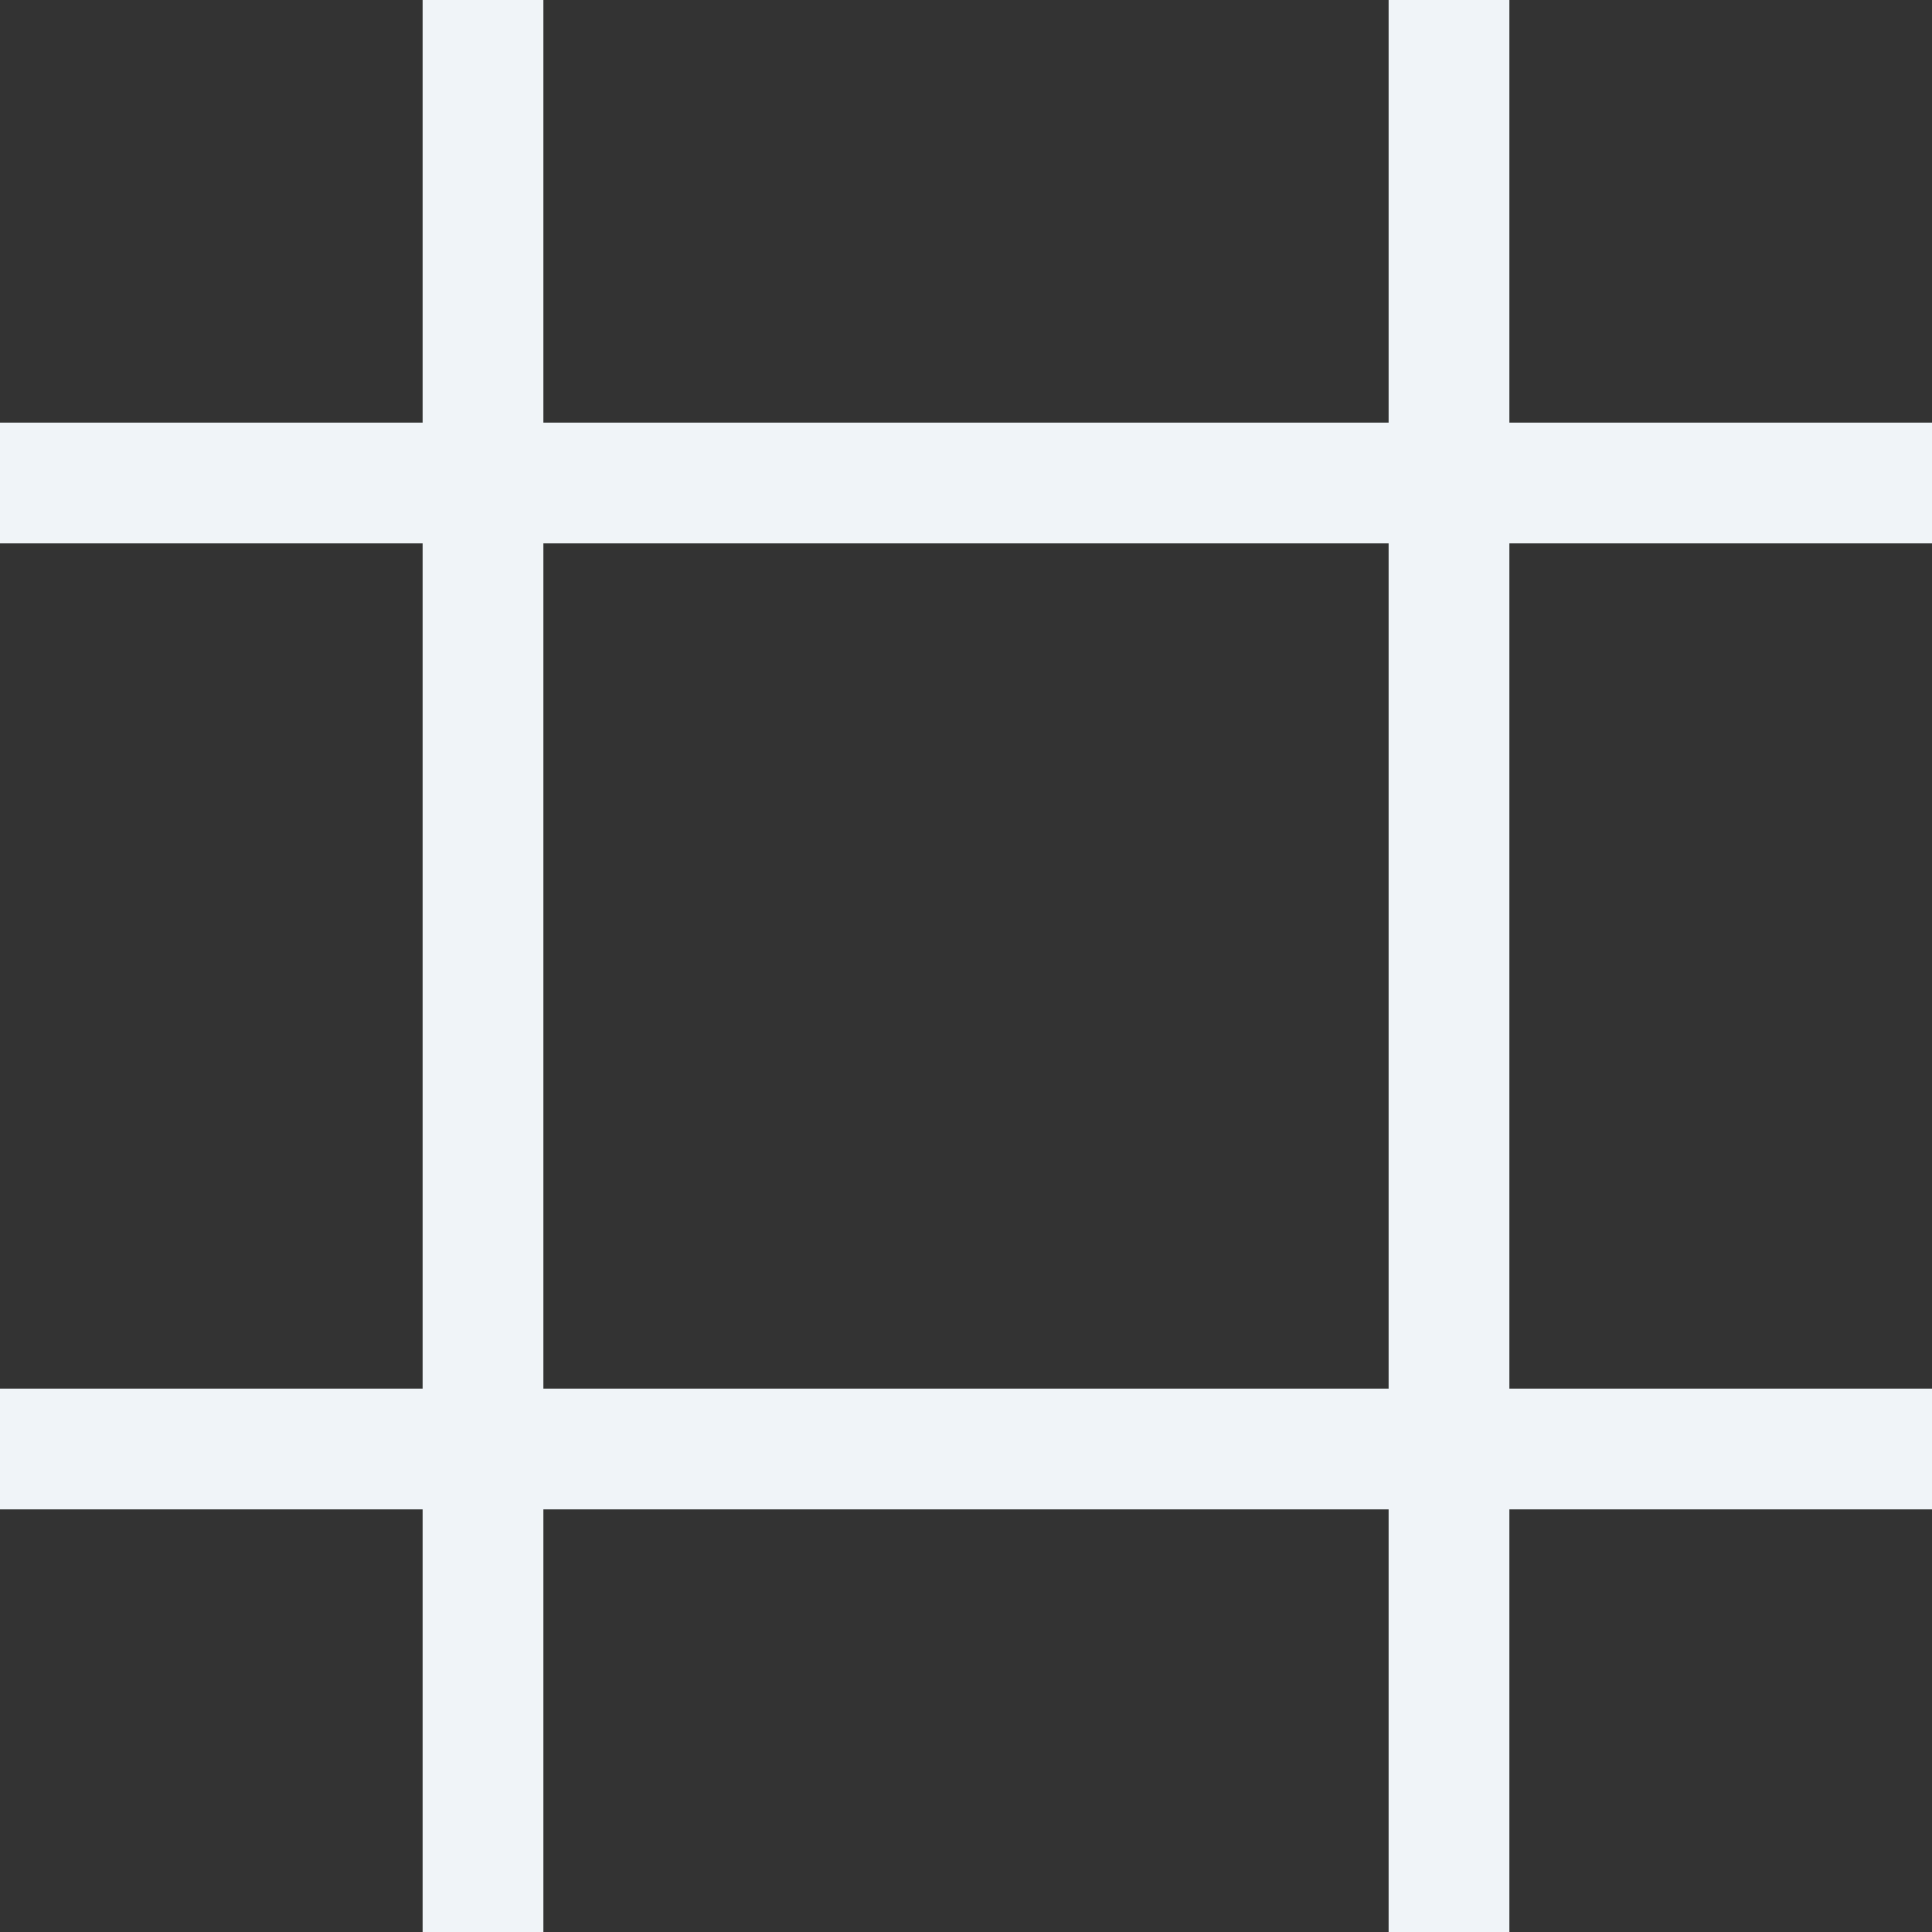 <svg version="1.1" width="16" height="16" xmlns="http://www.w3.org/2000/svg" stroke="#F0F4F8" stroke-width="1">
    <rect width="100%" height="100%" fill="#333333" stroke="none"/>
    <line x1="4" y1="0" x2="4" y2="16" />
    <line x1="12" y1="0" x2="12" y2="16" />
    <line x1="0" y1="4" x2="16" y2="4" />
    <line x1="0" y1="12" x2="16" y2="12" />
</svg>